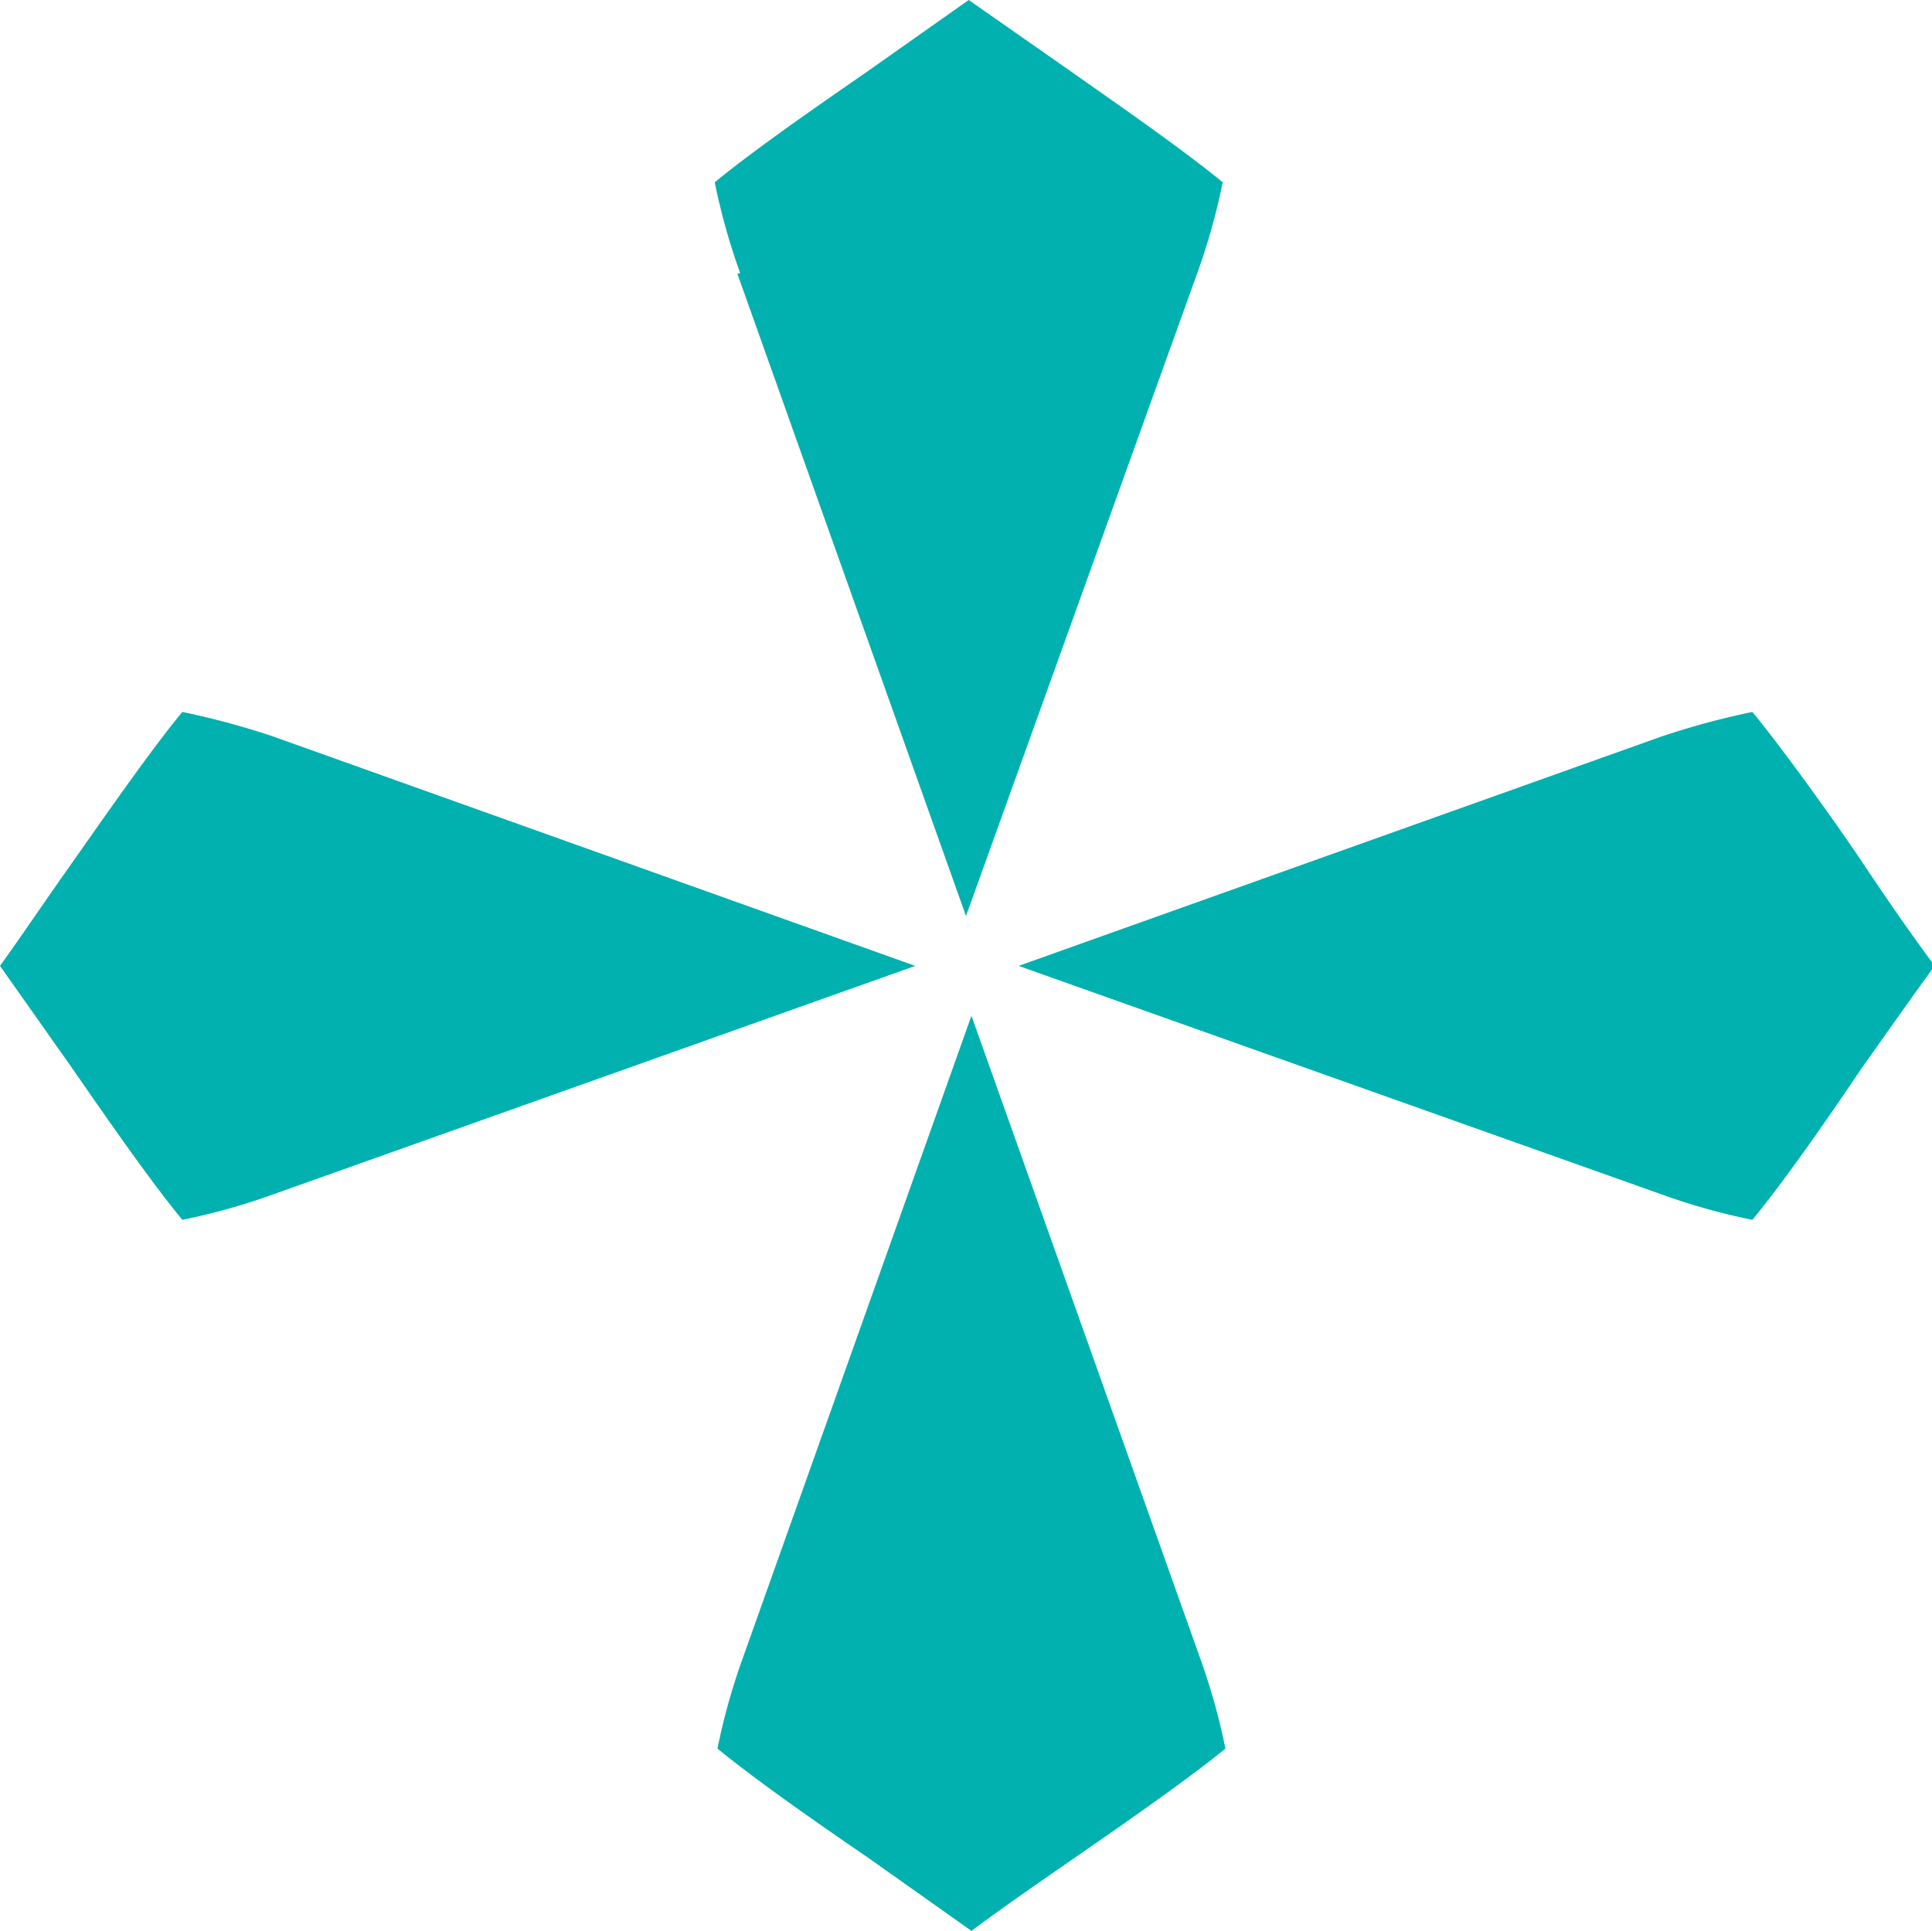 <svg xmlns="http://www.w3.org/2000/svg" xmlns:xlink="http://www.w3.org/1999/xlink" viewBox="0 0 21.3 21.29">
    <defs>
        <style>
        path {
						fill: #00b1af;
        }
        .cls-1 {
            fill: none;
        }
        .cls-2 {
            clip-path: url(#clip-path);
        }
        </style>
        <clipPath id="clip-path" transform="translate(-586.77 -143.15)">
            <rect class="cls-1" width="2387.29" height="841.89" />
        </clipPath>
    </defs>
    <title>Ресурс 2</title>
    <g id="Слой_2" data-name="Слой 2">
        <g id="Слой_1-2" data-name="Слой 1">
            <g class="cls-2">
                <path d="M606.09,151a8.68,8.68,0,0,0-1,.27L598,153.8l7.09,2.52a7.08,7.08,0,0,0,1,.28c.37-.45.86-1.16,1.21-1.68.25-.35.52-.74.8-1.12-.29-.39-.55-.77-.79-1.13s-.85-1.22-1.22-1.67" transform="translate(-586.77 -143.15)" />
                <path d="M600,161.43l-2.52-7.08-2.52,7.08a7.08,7.08,0,0,0-.28,1c.45.37,1.16.86,1.67,1.21l1.13.8c.39-.29.77-.55,1.13-.8s1.22-.84,1.67-1.21a7.08,7.08,0,0,0-.28-1" transform="translate(-586.77 -143.15)" />
                <path d="M589.78,151.27a8.68,8.68,0,0,0-1-.27c-.37.45-.86,1.16-1.22,1.67s-.51.74-.79,1.13l.79,1.12c.36.52.85,1.23,1.22,1.68a7.08,7.08,0,0,0,1-.28l7.08-2.52Z" transform="translate(-586.77 -143.15)" />
                <path d="M594.9,146.17l2.52,7.08,2.55-7.09a7.08,7.08,0,0,0,.28-1c-.45-.37-1.16-.86-1.67-1.22l-1.13-.79-1.12.79c-.52.36-1.23.85-1.68,1.22a7.08,7.08,0,0,0,.28,1" transform="translate(-586.77 -143.15)" />
            </g>
        </g>
    </g>
</svg>